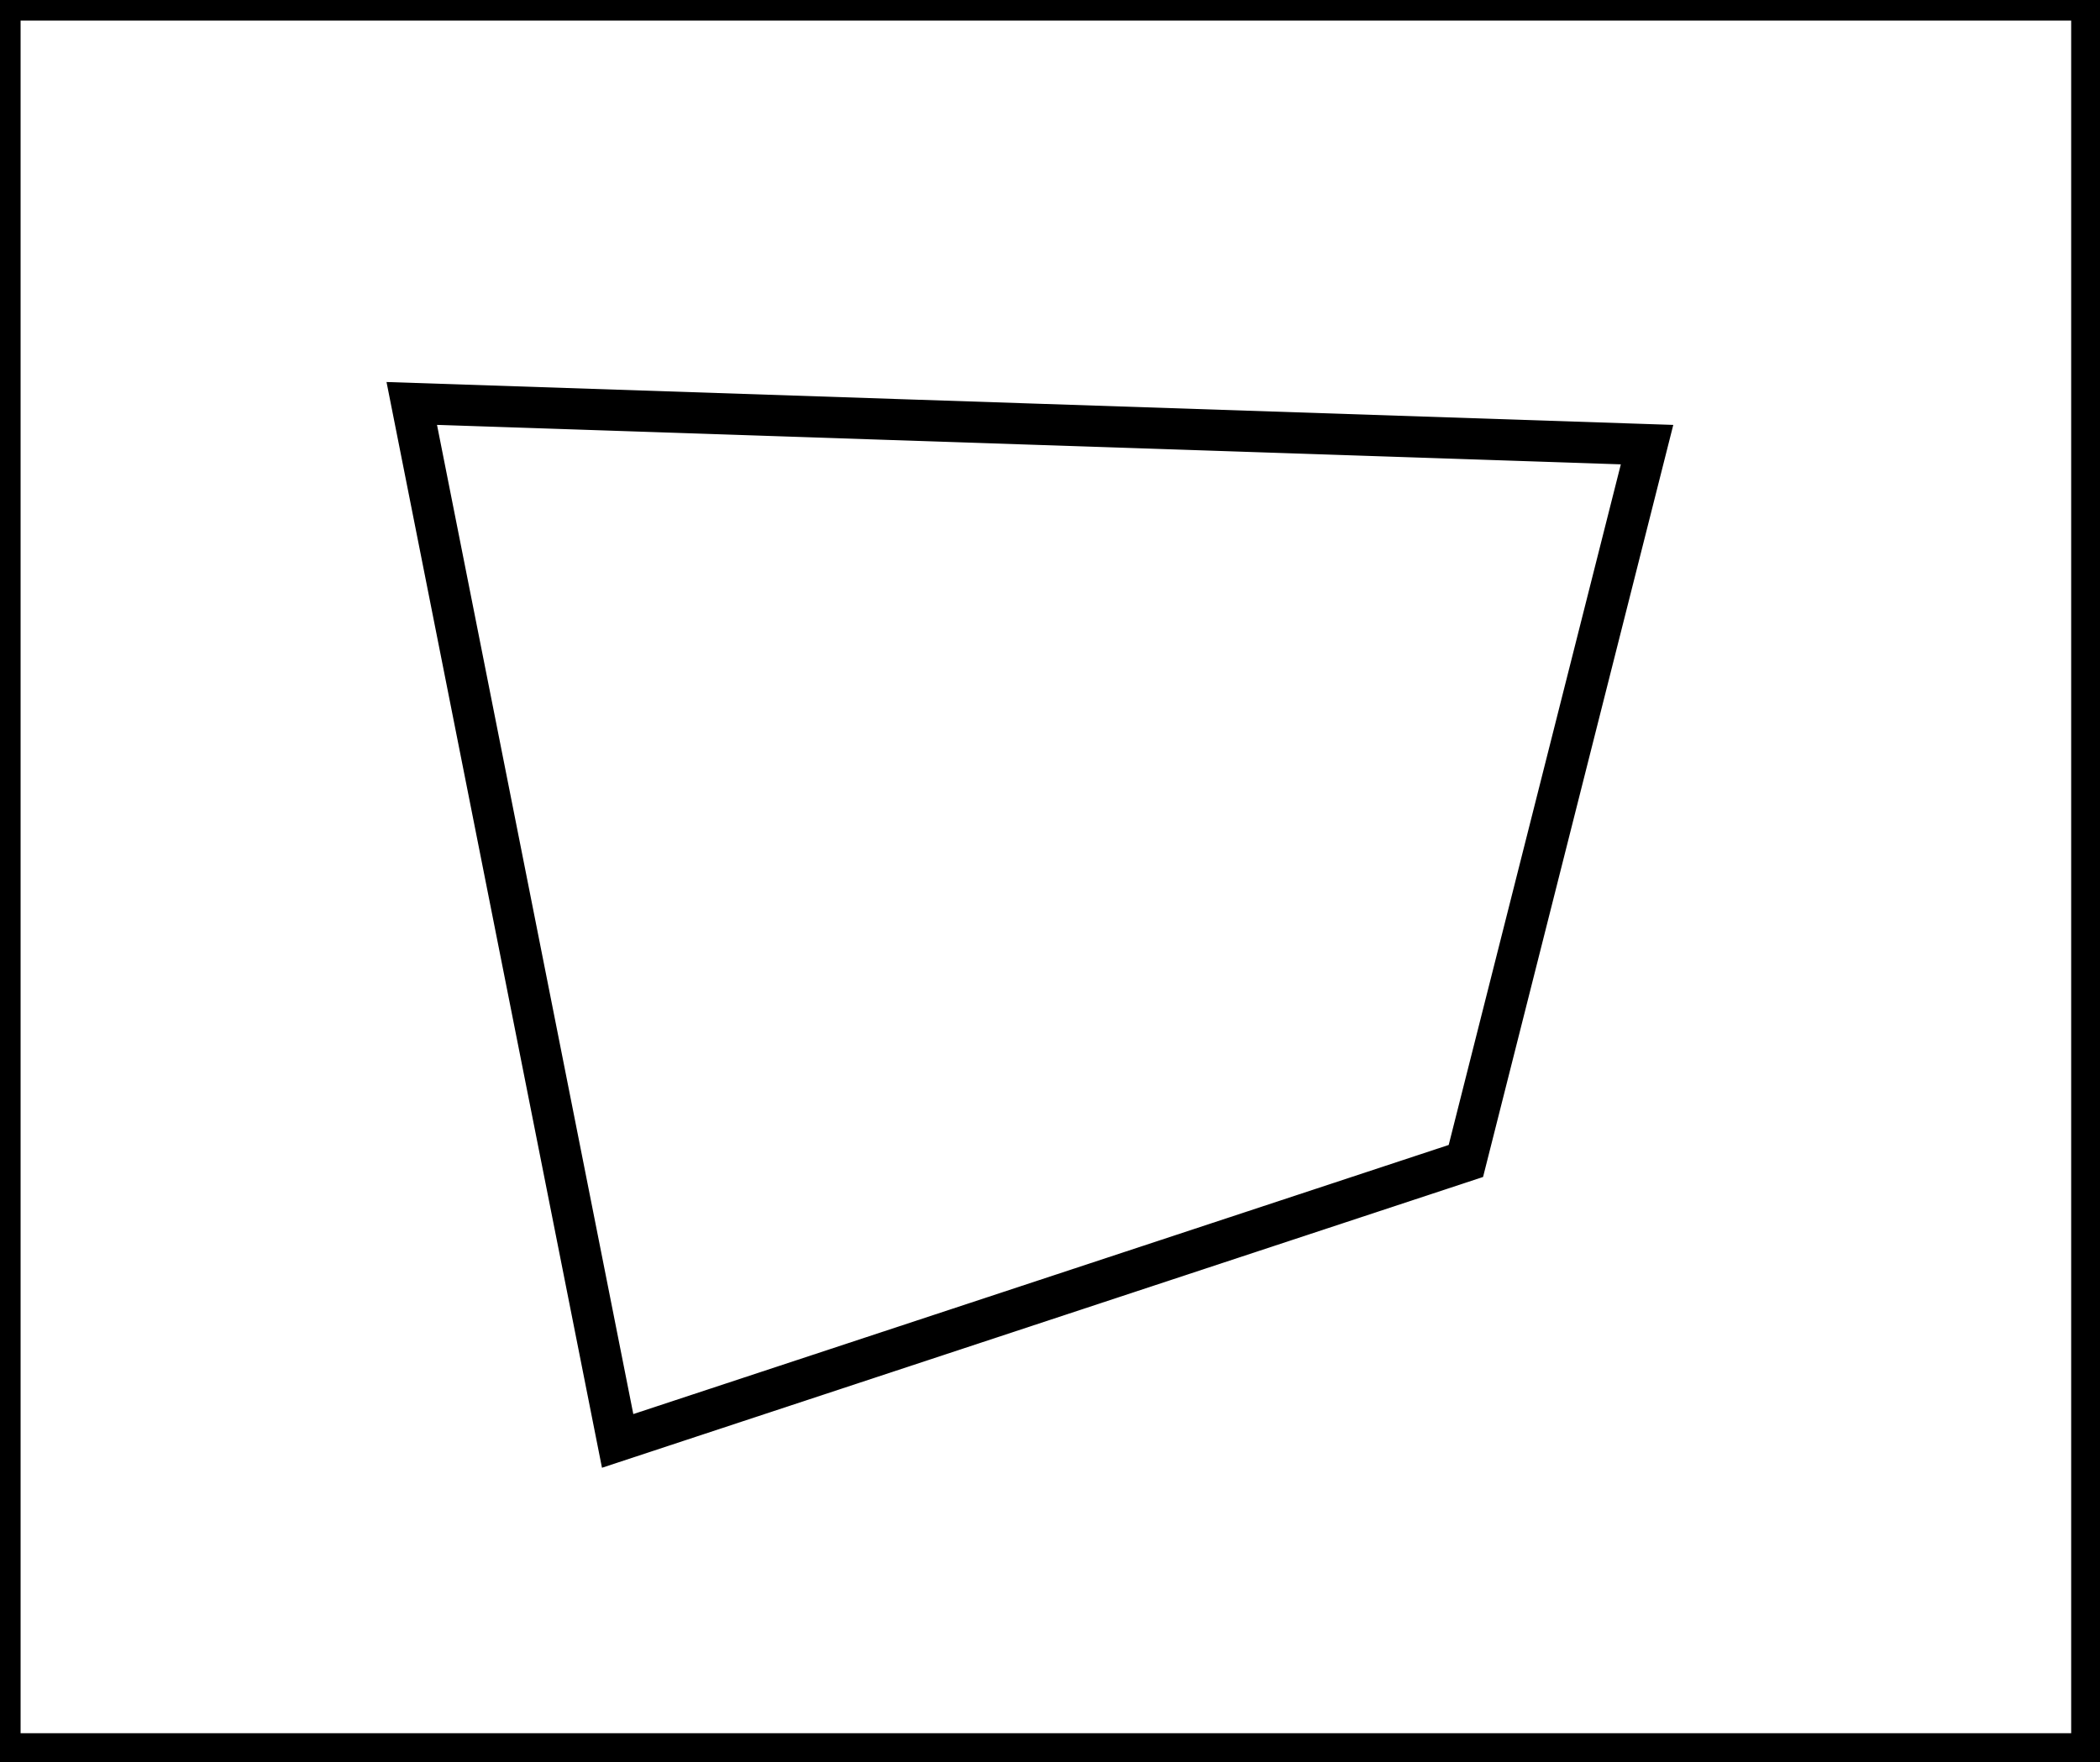<?xml version="1.0" encoding="utf-8" ?>
<svg baseProfile="full" height="214" version="1.1" width="255" xmlns="http://www.w3.org/2000/svg" xmlns:ev="http://www.w3.org/2001/xml-events" xmlns:xlink="http://www.w3.org/1999/xlink"><defs /><rect fill="white" height="214" width="255" x="0" y="0" /><path d="M 200,54 L 50,49 L 75,175 L 178,141 Z" fill="none" stroke="black" stroke-width="5" /><path d="M 0,0 L 0,213 L 254,213 L 254,0 Z" fill="none" stroke="black" stroke-width="5" /></svg>